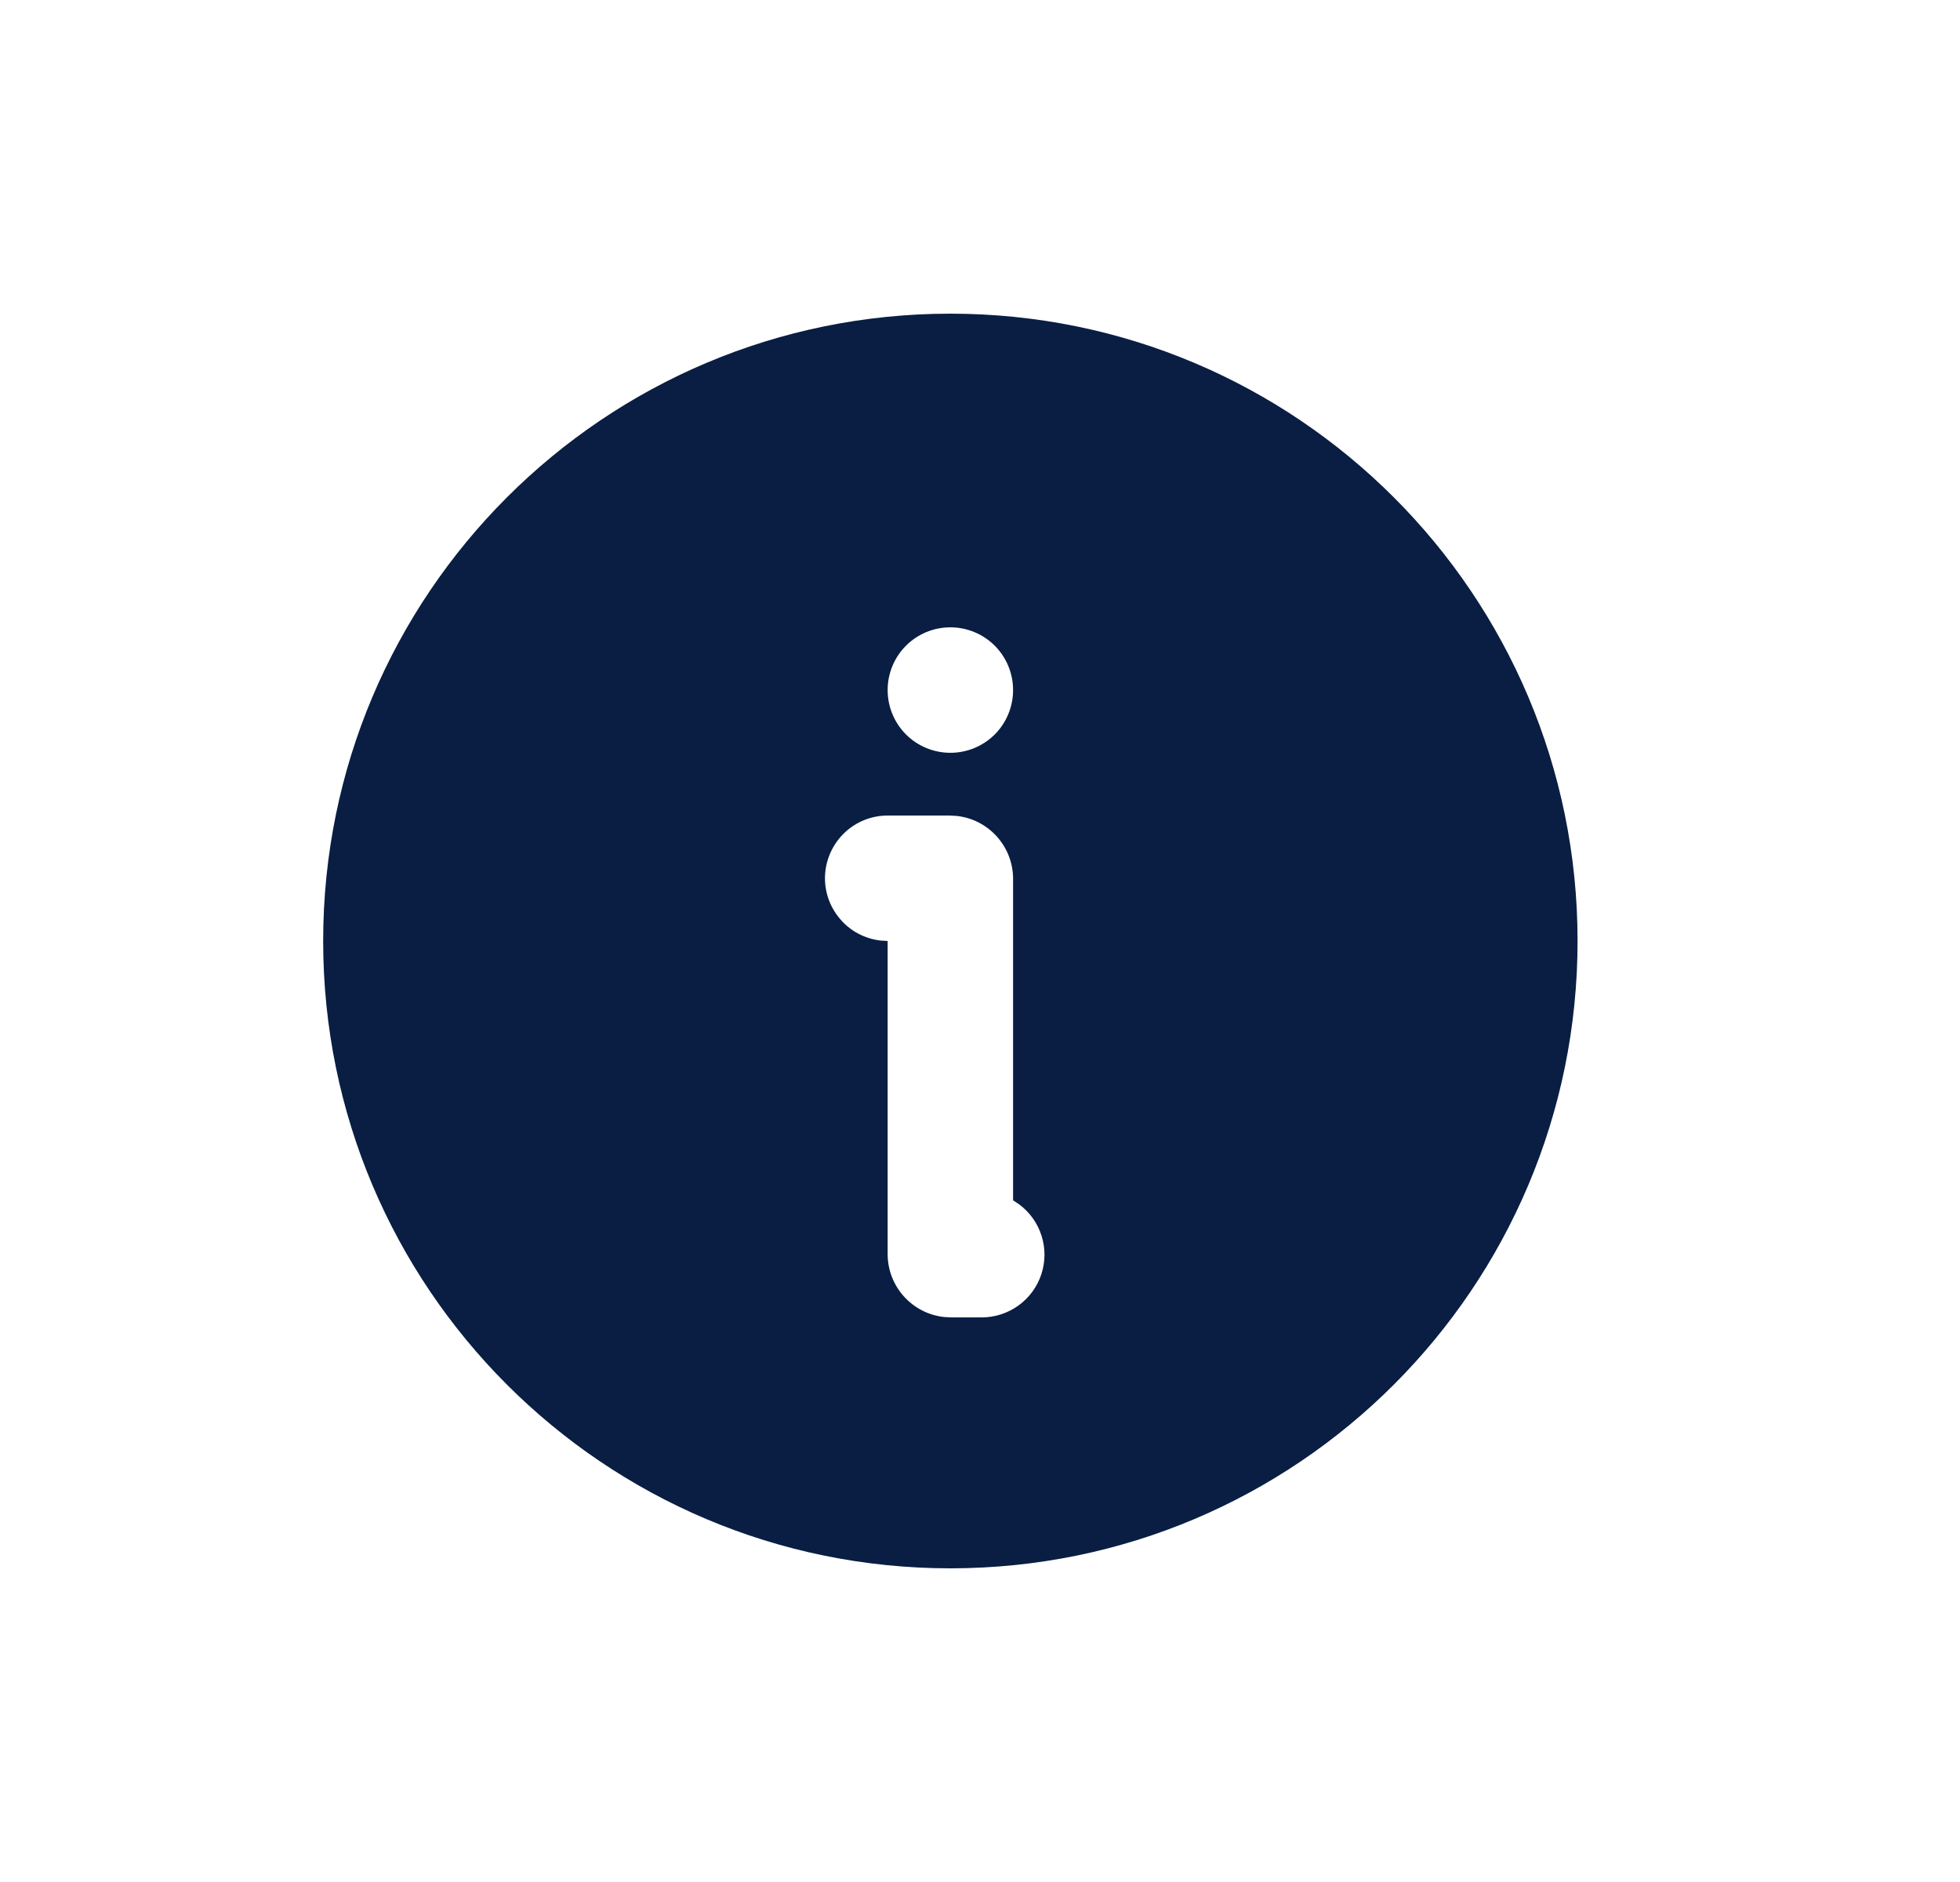<svg width="25" height="24" viewBox="0 0 25 24" fill="none" xmlns="http://www.w3.org/2000/svg">
<path d="M12.122 4C16.541 4 20.122 7.582 20.122 12C20.122 16.418 16.541 20 12.122 20C7.704 20 4.122 16.418 4.122 12C4.122 7.582 7.704 4 12.122 4ZM12.114 10.4H11.322C11.118 10.4 10.922 10.478 10.774 10.618C10.626 10.758 10.536 10.95 10.524 11.153C10.512 11.357 10.579 11.557 10.71 11.713C10.84 11.87 11.026 11.97 11.229 11.994L11.322 12V15.992C11.322 16.408 11.637 16.752 12.042 16.795L12.13 16.8H12.522C12.69 16.8 12.854 16.747 12.991 16.648C13.127 16.55 13.229 16.411 13.282 16.251C13.335 16.091 13.336 15.919 13.285 15.759C13.234 15.598 13.134 15.458 12.999 15.358L12.922 15.307V11.208C12.922 10.792 12.607 10.448 12.202 10.405L12.114 10.4ZM12.122 8C11.91 8 11.706 8.084 11.556 8.234C11.406 8.384 11.322 8.588 11.322 8.8C11.322 9.012 11.406 9.216 11.556 9.366C11.706 9.516 11.91 9.6 12.122 9.6C12.334 9.6 12.538 9.516 12.688 9.366C12.838 9.216 12.922 9.012 12.922 8.8C12.922 8.588 12.838 8.384 12.688 8.234C12.538 8.084 12.334 8 12.122 8Z" fill="#091E42"/>
</svg>
